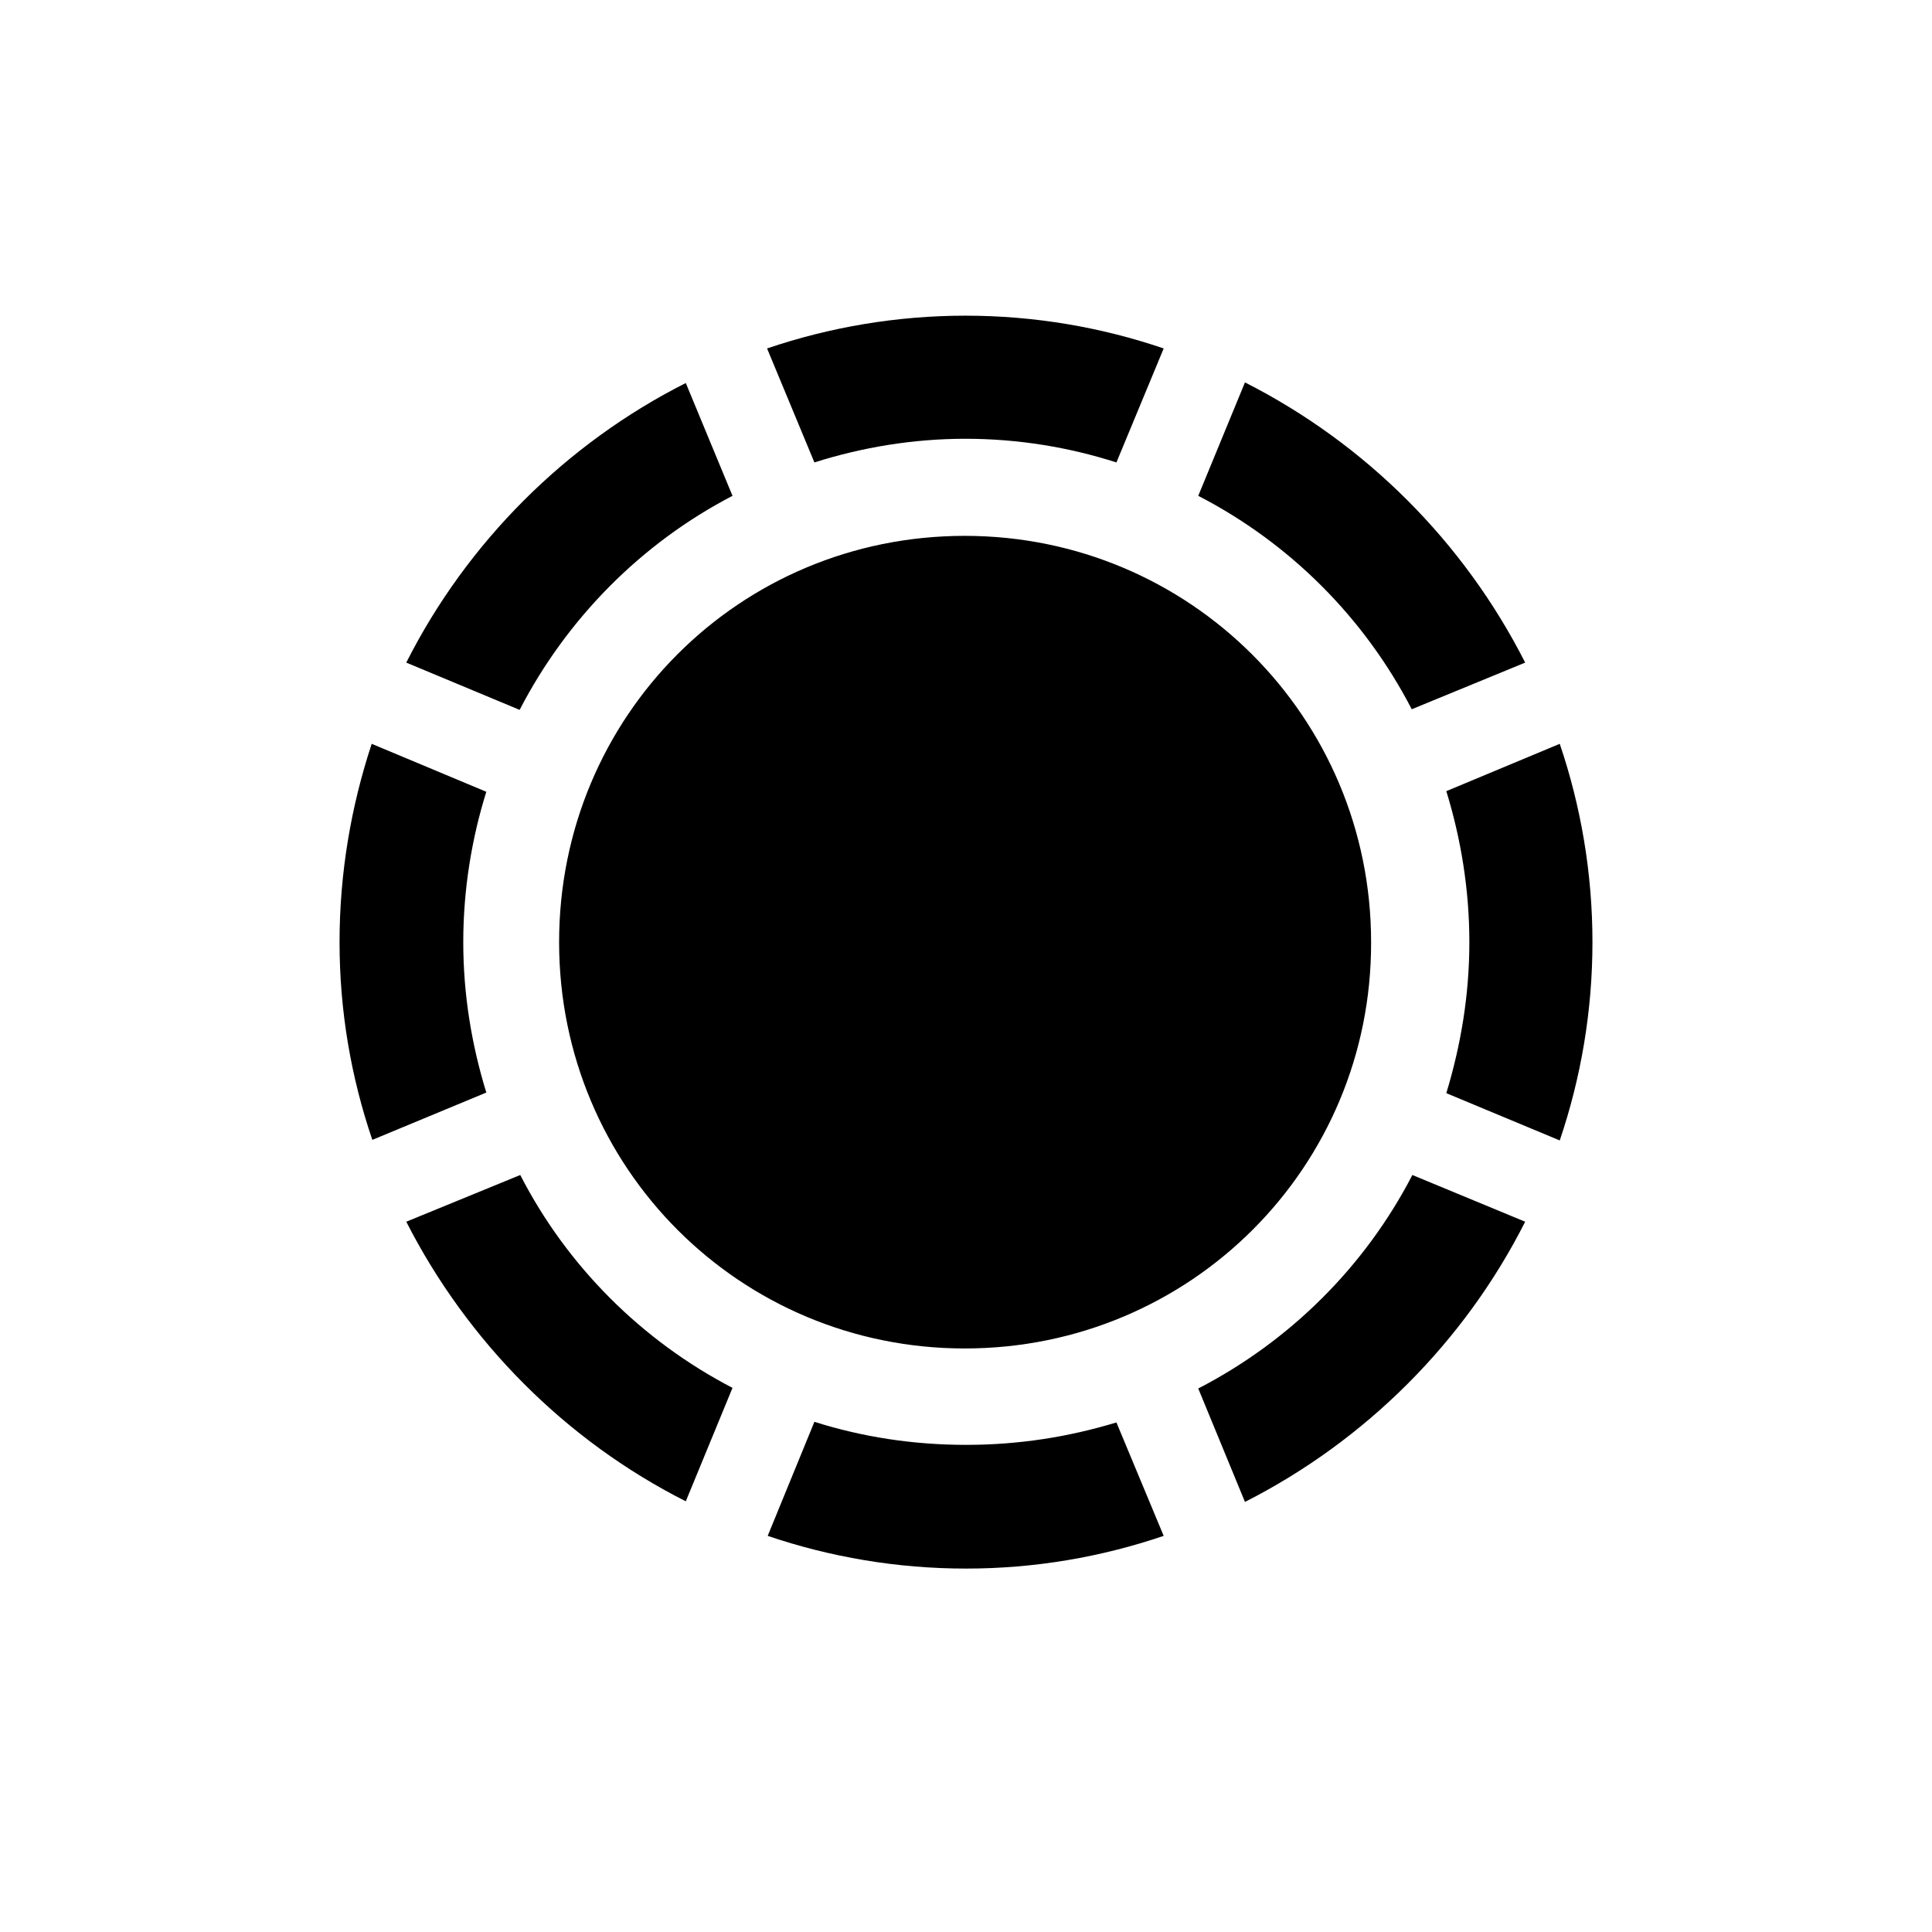 <svg id="icon" viewBox="0 0 28 28" fill="none" xmlns="http://www.w3.org/2000/svg">
<path d="M13.991 6.359C14.756 6.359 15.494 6.482 16.18 6.702L16.865 5.05C15.96 4.742 14.993 4.575 13.991 4.575C12.998 4.575 12.023 4.742 11.117 5.05L11.803 6.702C12.497 6.482 13.235 6.359 13.991 6.359ZM20.46 10.279L22.104 9.603C21.216 7.854 19.792 6.43 18.043 5.542L17.366 7.186C18.693 7.871 19.774 8.952 20.46 10.279ZM10.616 7.186L9.939 5.551C8.199 6.43 6.767 7.862 5.888 9.603L7.531 10.288C8.217 8.961 9.298 7.871 10.616 7.186ZM13.982 19.543C17.252 19.543 19.88 16.915 19.871 13.654C19.871 10.394 17.243 7.766 13.982 7.766C10.713 7.766 8.103 10.385 8.103 13.654C8.103 16.924 10.722 19.543 13.982 19.543ZM21.295 13.654C21.295 14.419 21.172 15.148 20.961 15.843L22.605 16.528C22.912 15.623 23.079 14.656 23.079 13.654C23.079 12.652 22.912 11.685 22.605 10.78L20.961 11.466C21.172 12.151 21.295 12.89 21.295 13.654ZM6.714 13.654C6.714 12.89 6.837 12.151 7.048 11.475L5.387 10.78C5.088 11.685 4.921 12.652 4.921 13.654C4.921 14.656 5.088 15.614 5.396 16.52L7.048 15.834C6.837 15.148 6.714 14.419 6.714 13.654ZM17.366 20.123L18.043 21.767C19.792 20.879 21.225 19.446 22.104 17.706L20.469 17.029C19.783 18.356 18.693 19.438 17.366 20.123ZM7.54 17.029L5.888 17.706C6.775 19.446 8.199 20.879 9.939 21.758L10.616 20.114C9.298 19.429 8.217 18.348 7.54 17.029ZM14 20.94C13.235 20.94 12.497 20.826 11.803 20.606L11.126 22.259C12.031 22.566 12.998 22.733 14 22.733C15.002 22.733 15.96 22.566 16.865 22.259L16.18 20.615C15.485 20.826 14.765 20.94 14 20.94Z" fill="currentColor"/>
</svg>
